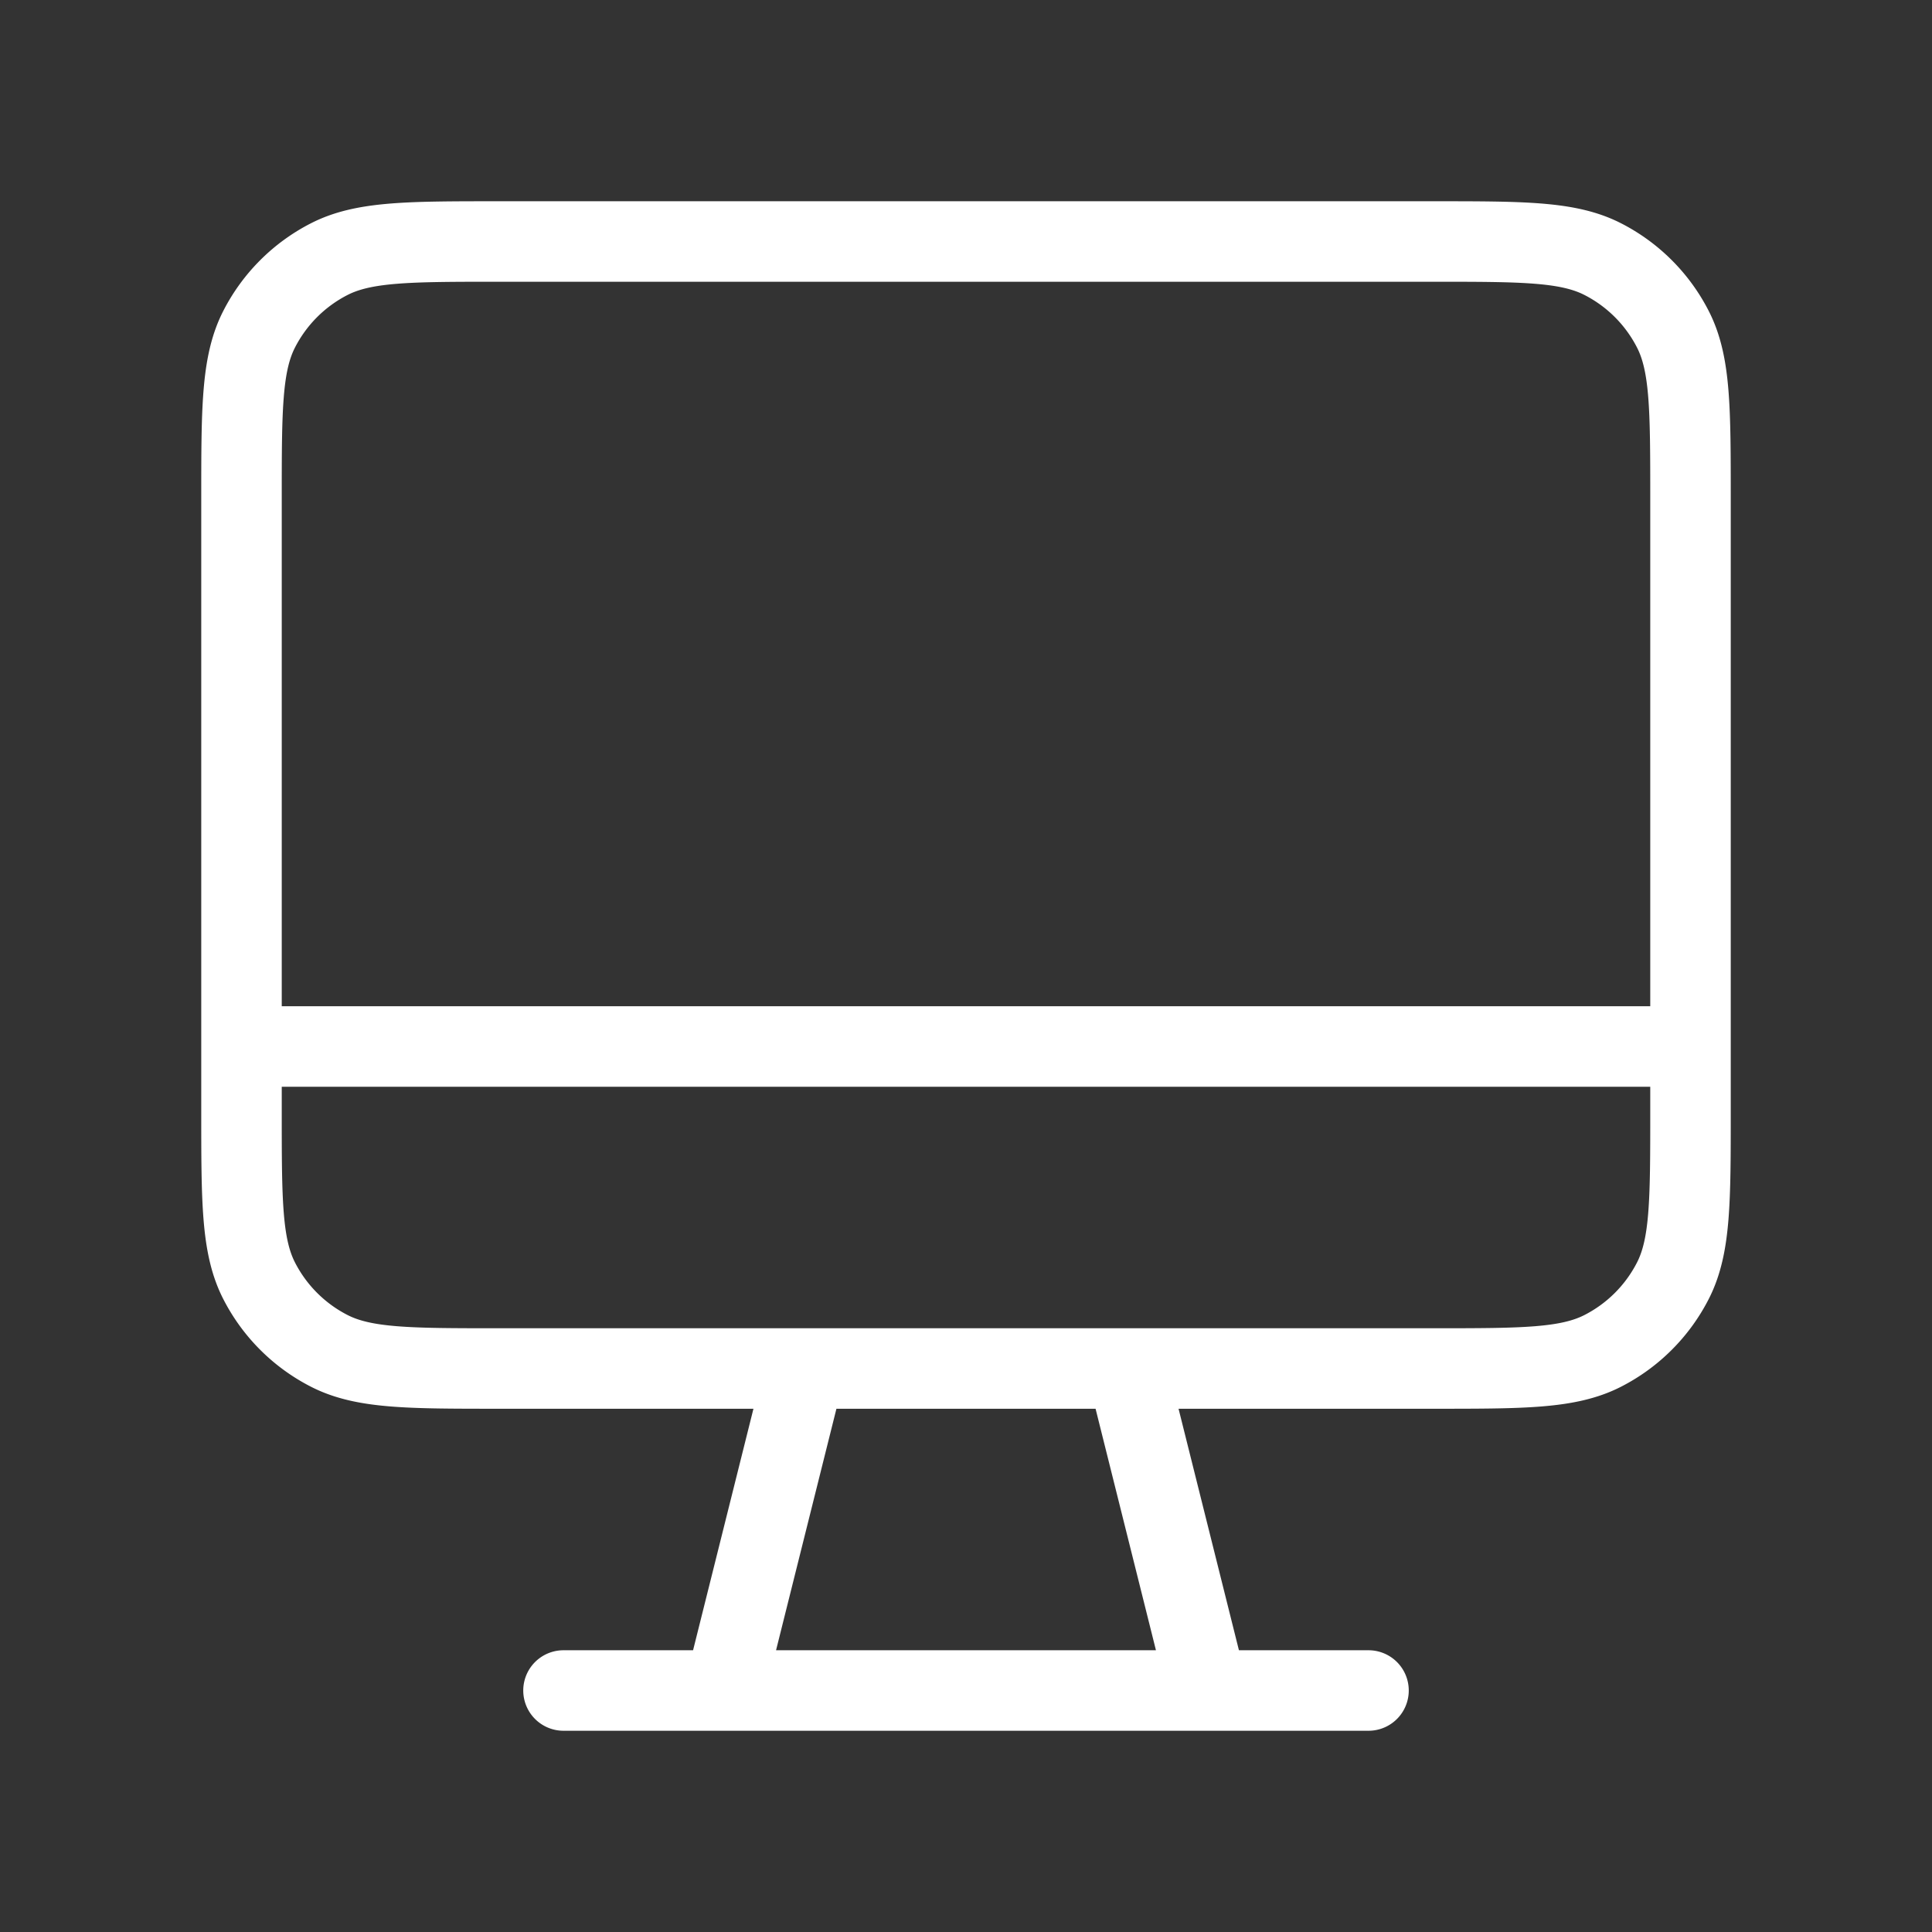 <svg width="800" height="800" viewBox="0 0 24 24" fill="none" xmlns="http://www.w3.org/2000/svg">
<rect x="0" y="0" width="24" height="24" fill="#333333" stroke="none"/>
<path d="M7 21h10M3 13h18m-11 4-1 4m5-4 1 4m-8.8-4h11.6c1.12 0 1.68 0 2.108-.218a2 2 0 0 0 .874-.874C21 
15.48 21 14.92 21 13.8V6.2c0-1.12 0-1.68-.218-2.108a2 2 0 0 0-.874-.874C19.48 3 18.92 3 17.8 3H6.2c-1.12 
0-1.68 0-2.108.218a2 2 0 0 0-.874.874C3 4.52 3 5.08 3 6.2v7.6c0 1.12 0 1.68.218 2.108a2 2 0 0 0 
.874.874C4.52 17 5.08 17 6.2 17Z" stroke="#FFF" stroke-width="1" stroke-linecap="round" stroke-linejoin="round"/></svg>